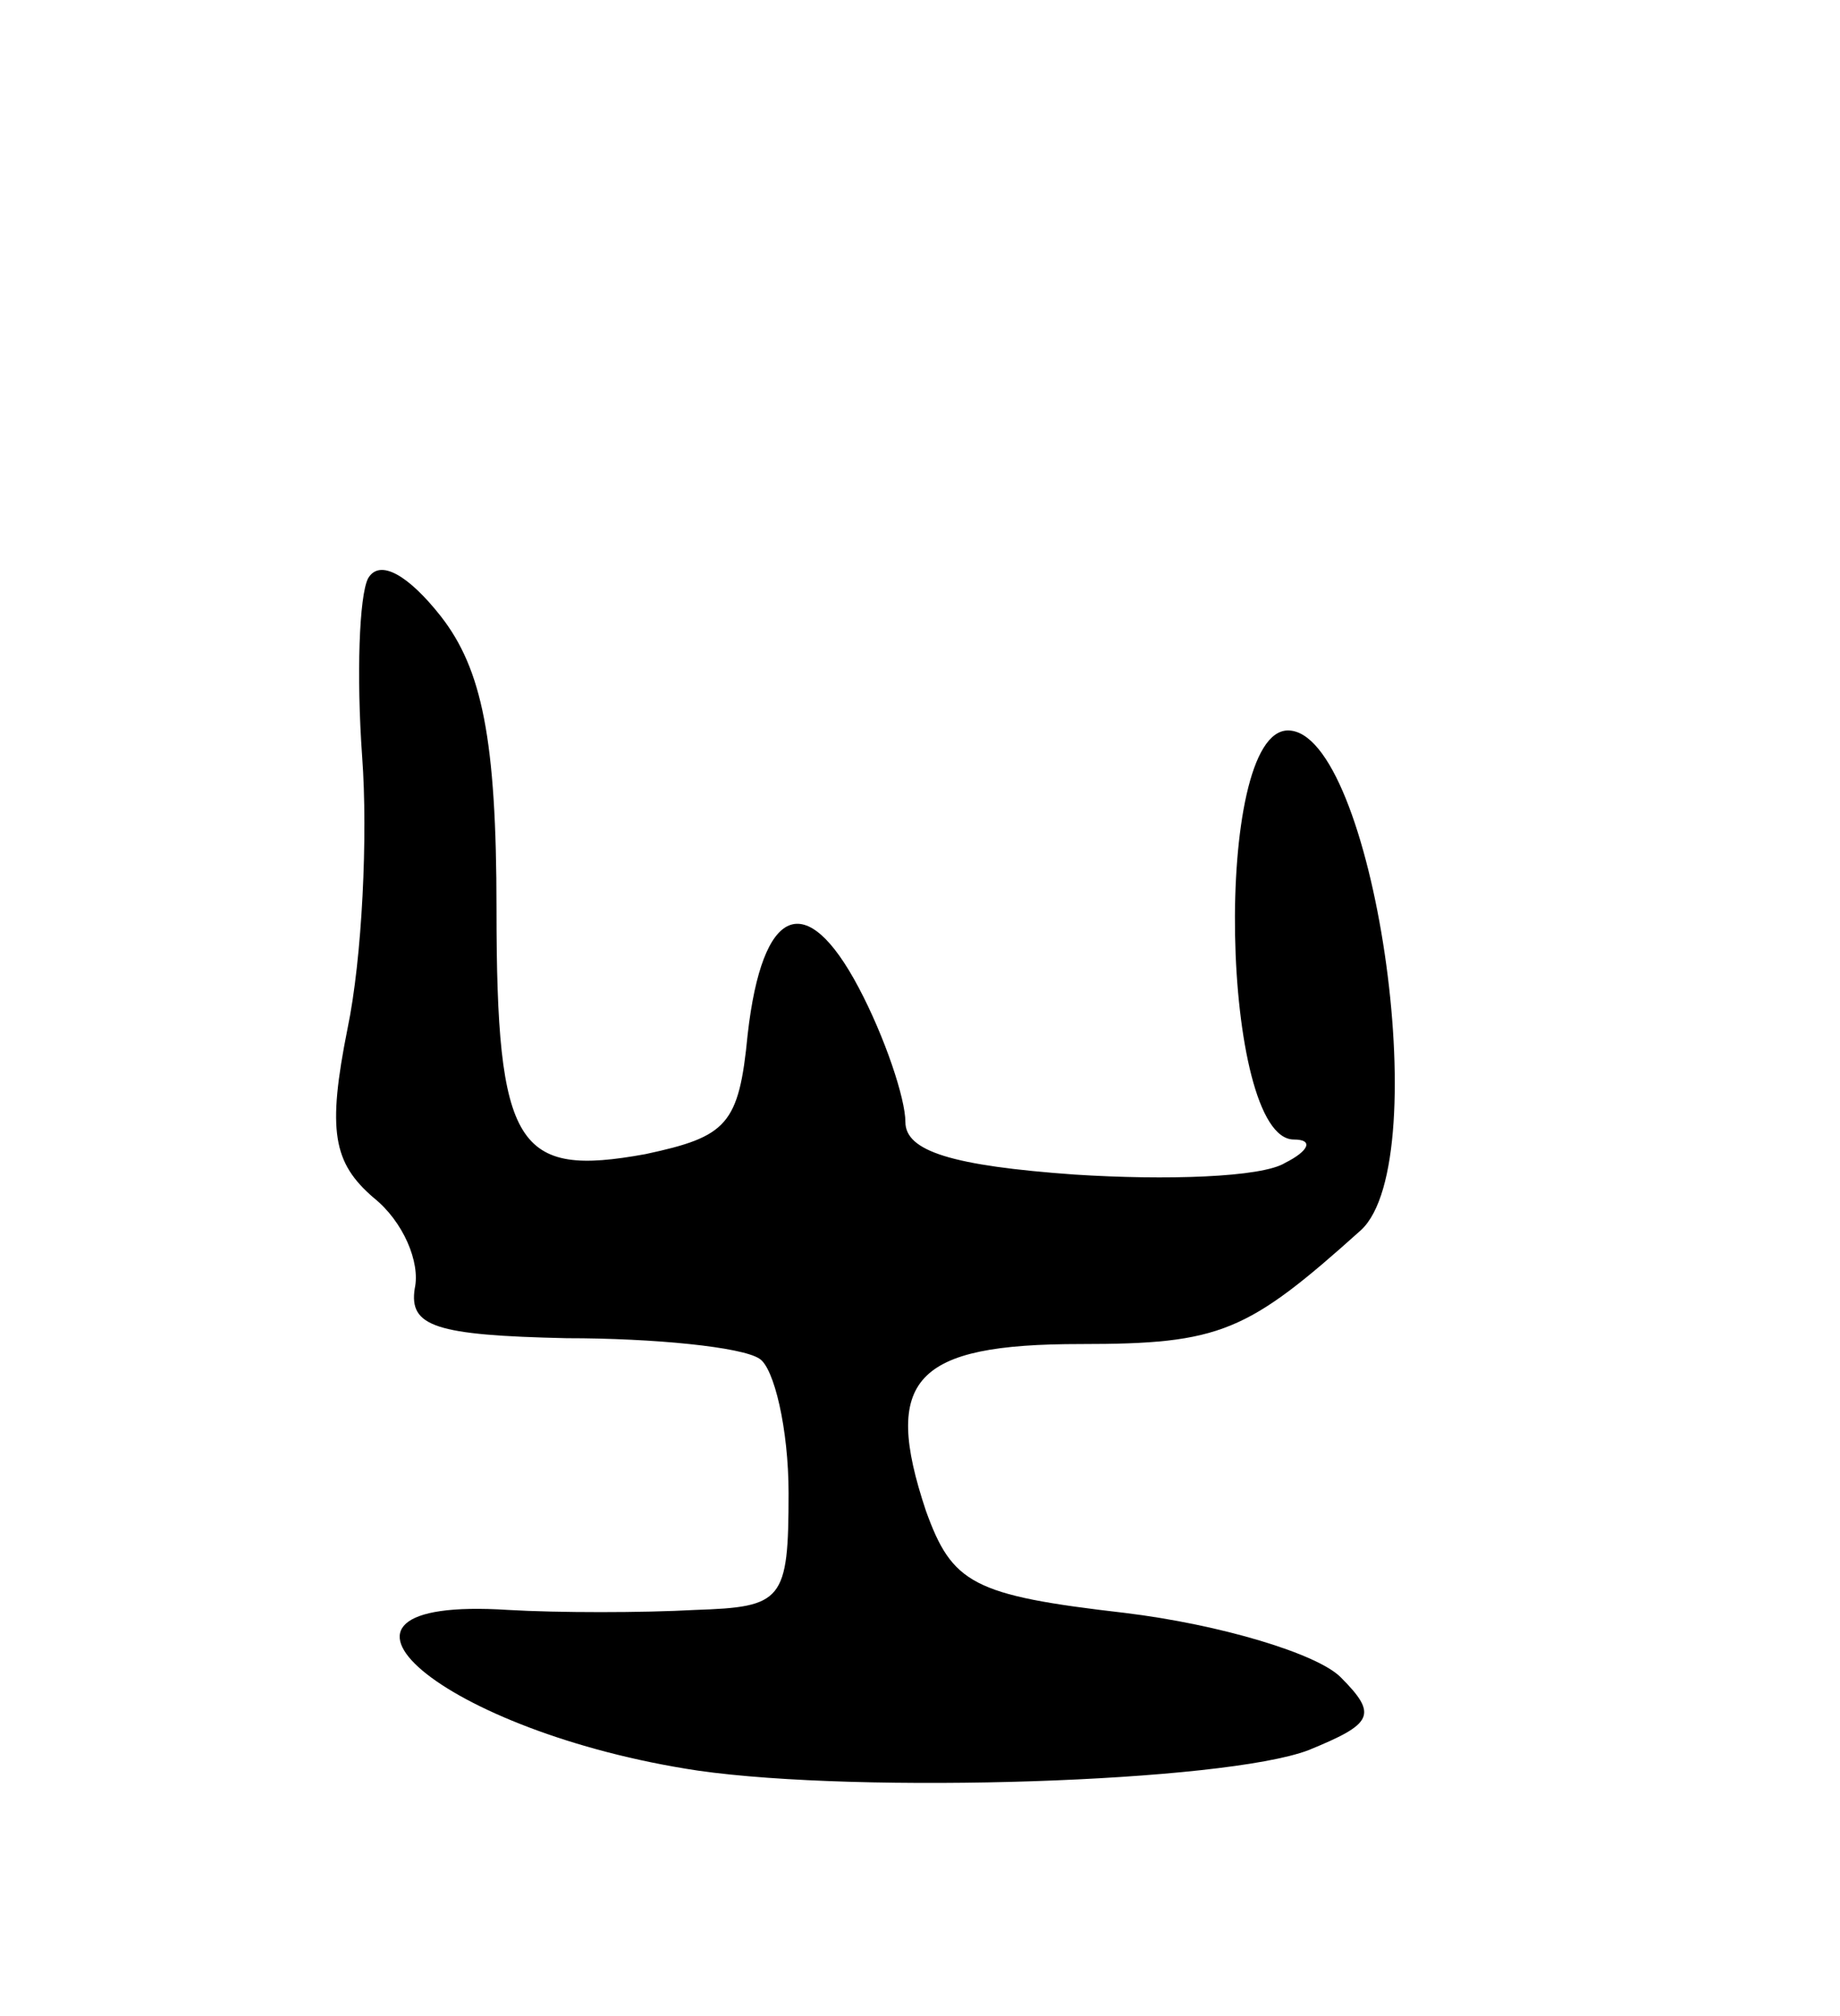 <svg version="1.0" xmlns="http://www.w3.org/2000/svg"
 width="63pt" height="69pt" viewBox="0 0 63 69"
 preserveAspectRatio="xMidYMid meet">
<g transform="translate(0,69) scale(0.1,-0.1)"
fill="#000000" stroke="none">
<path d="M126 492 c-3 -6 -4 -33 -2 -61 2 -27 0 -69 -5 -93 -7 -35 -5 -46 9
-58 10 -8 16 -22 14 -31 -2 -13 7 -16 52 -17 30 0 60 -3 66 -7 5 -3 10 -24 10
-46 0 -37 -2 -39 -32 -40 -18 -1 -47 -1 -64 0 -78 5 -22 -42 65 -55 56 -8 180
-4 209 7 22 9 24 12 11 25 -8 8 -41 18 -74 22 -52 6 -59 10 -68 35 -15 45 -4
57 53 57 48 0 57 4 96 39 26 24 4 171 -25 171 -26 0 -23 -140 2 -140 7 0 5 -4
-3 -8 -8 -5 -41 -6 -72 -4 -42 3 -58 8 -58 18 0 8 -7 29 -16 46 -18 34 -33 28
-38 -16 -3 -31 -7 -35 -35 -41 -44 -8 -51 2 -51 84 0 58 -5 82 -19 100 -11 14
-21 20 -25 13z"/>
</g>
</svg>
